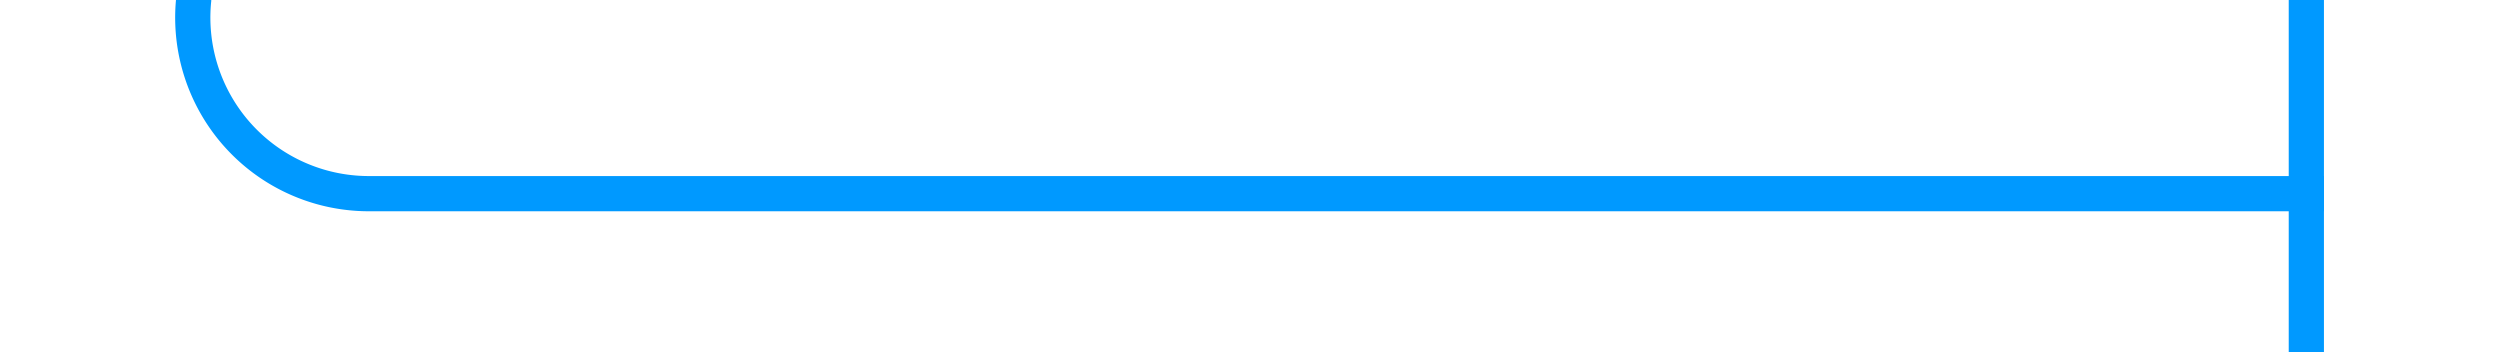 ﻿<?xml version="1.0" encoding="utf-8"?>
<svg version="1.1" xmlns:xlink="http://www.w3.org/1999/xlink" width="71px" height="10px" preserveAspectRatio="xMinYMid meet" viewBox="482 232  71 8" xmlns="http://www.w3.org/2000/svg">
  <path d="M 487.5 210  L 487.5 231  A 5 5 0 0 0 492.5 236.5 L 548 236.5  " stroke-width="1" stroke="#0099ff" fill="none" />
  <path d="M 487.5 209  A 3 3 0 0 0 484.5 212 A 3 3 0 0 0 487.5 215 A 3 3 0 0 0 490.5 212 A 3 3 0 0 0 487.5 209 Z M 547 231  L 547 242  L 548 242  L 548 231  L 547 231  Z " fill-rule="nonzero" fill="#0099ff" stroke="none" />
</svg>